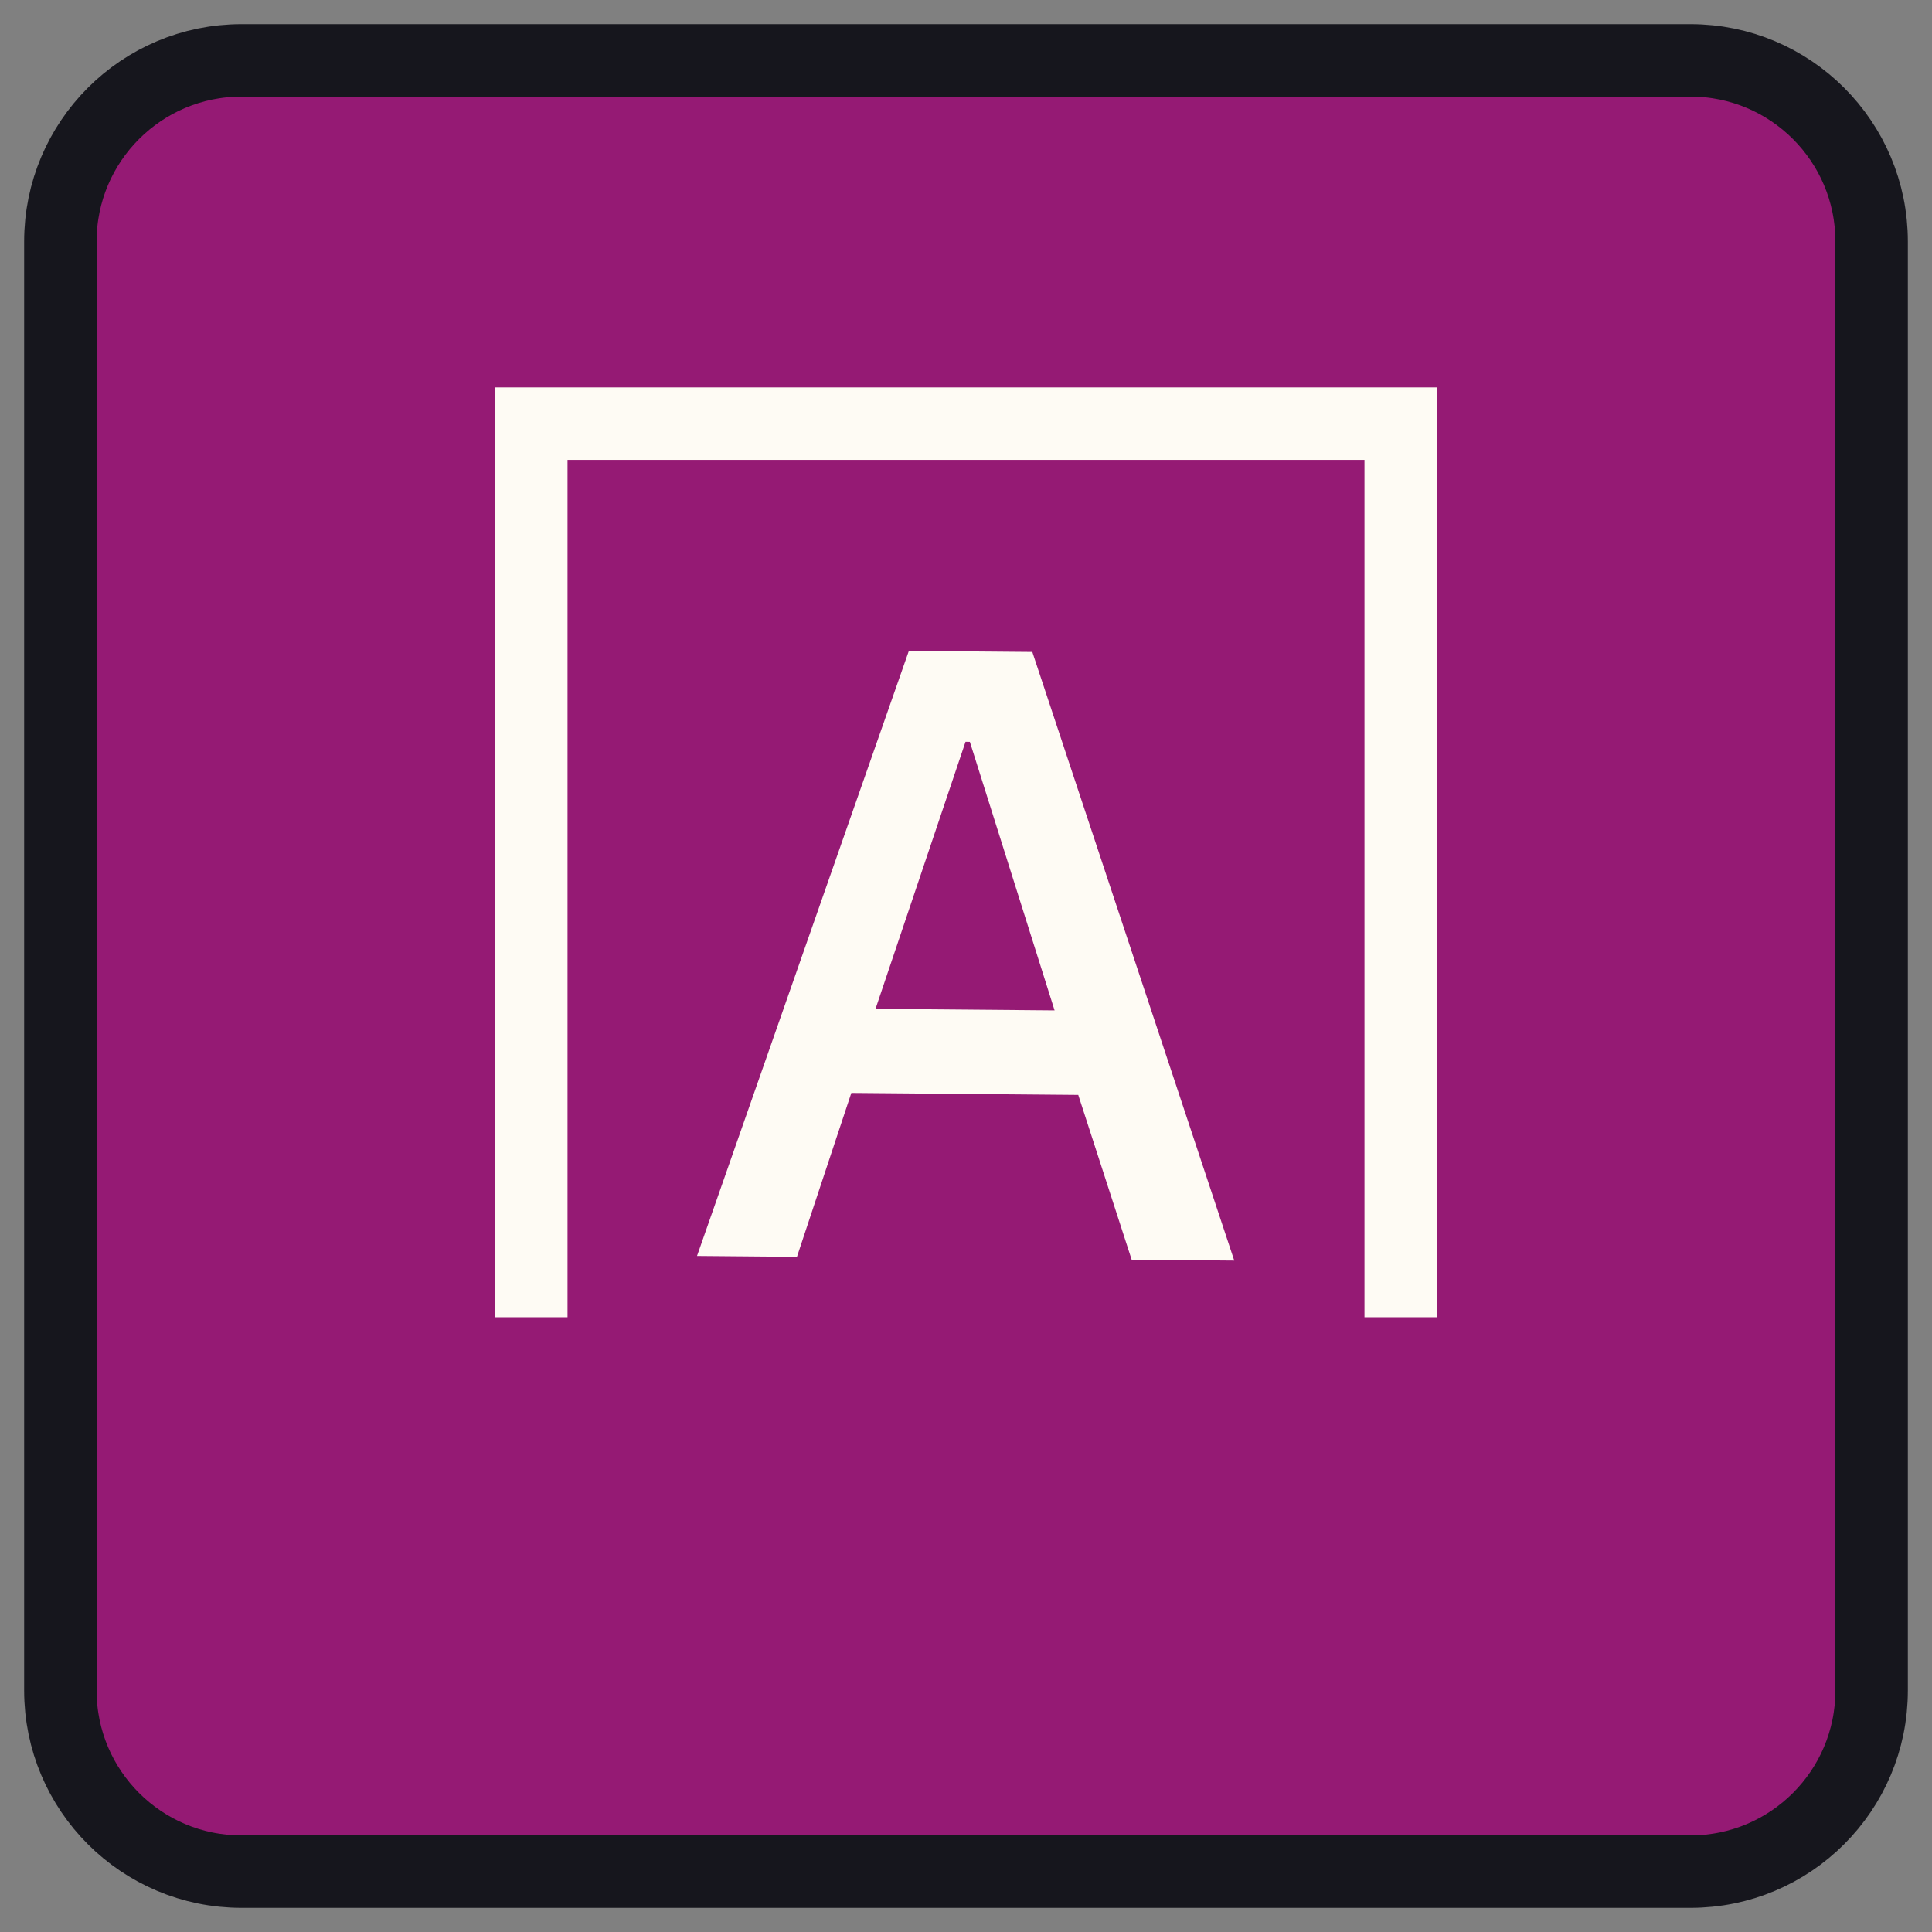 <svg width="40" height="40" viewBox="0 0 40 40" fill="none" xmlns="http://www.w3.org/2000/svg">
<rect x="0" y="0" width="40" height="40" fill="#808080" stroke="none"/>
<path d="M35 1.25C37.071 1.25 38.75 2.929 38.75 5V35C38.75 37.071 37.071 38.75 35 38.75H5C2.929 38.75 1.25 37.071 1.25 35V5C1.25 2.929 2.929 1.25 5 1.25H35Z" fill="#951A74"/>
<path d="M35 1.25C37.071 1.25 38.75 2.929 38.75 5V35C38.75 37.071 37.071 38.75 35 38.75H5C2.929 38.75 1.25 37.071 1.25 35V5C1.25 2.929 2.929 1.25 5 1.25H35Z" stroke="#16161D" stroke-width="1.5"/>
<path d="M25.554 26.099L23.43 26.081L22.324 22.669L17.626 22.628L16.5 26.021L14.431 26.003L18.817 13.476L21.373 13.498L25.554 26.099ZM21.834 20.919L20.08 15.359L19.99 15.358L18.127 20.887L21.834 20.919Z" fill="#FEFBF4"/>
<path d="M11 27.272V8.771H29V27.272" stroke="#FEFBF4" stroke-width="1.5"/>
</svg>
